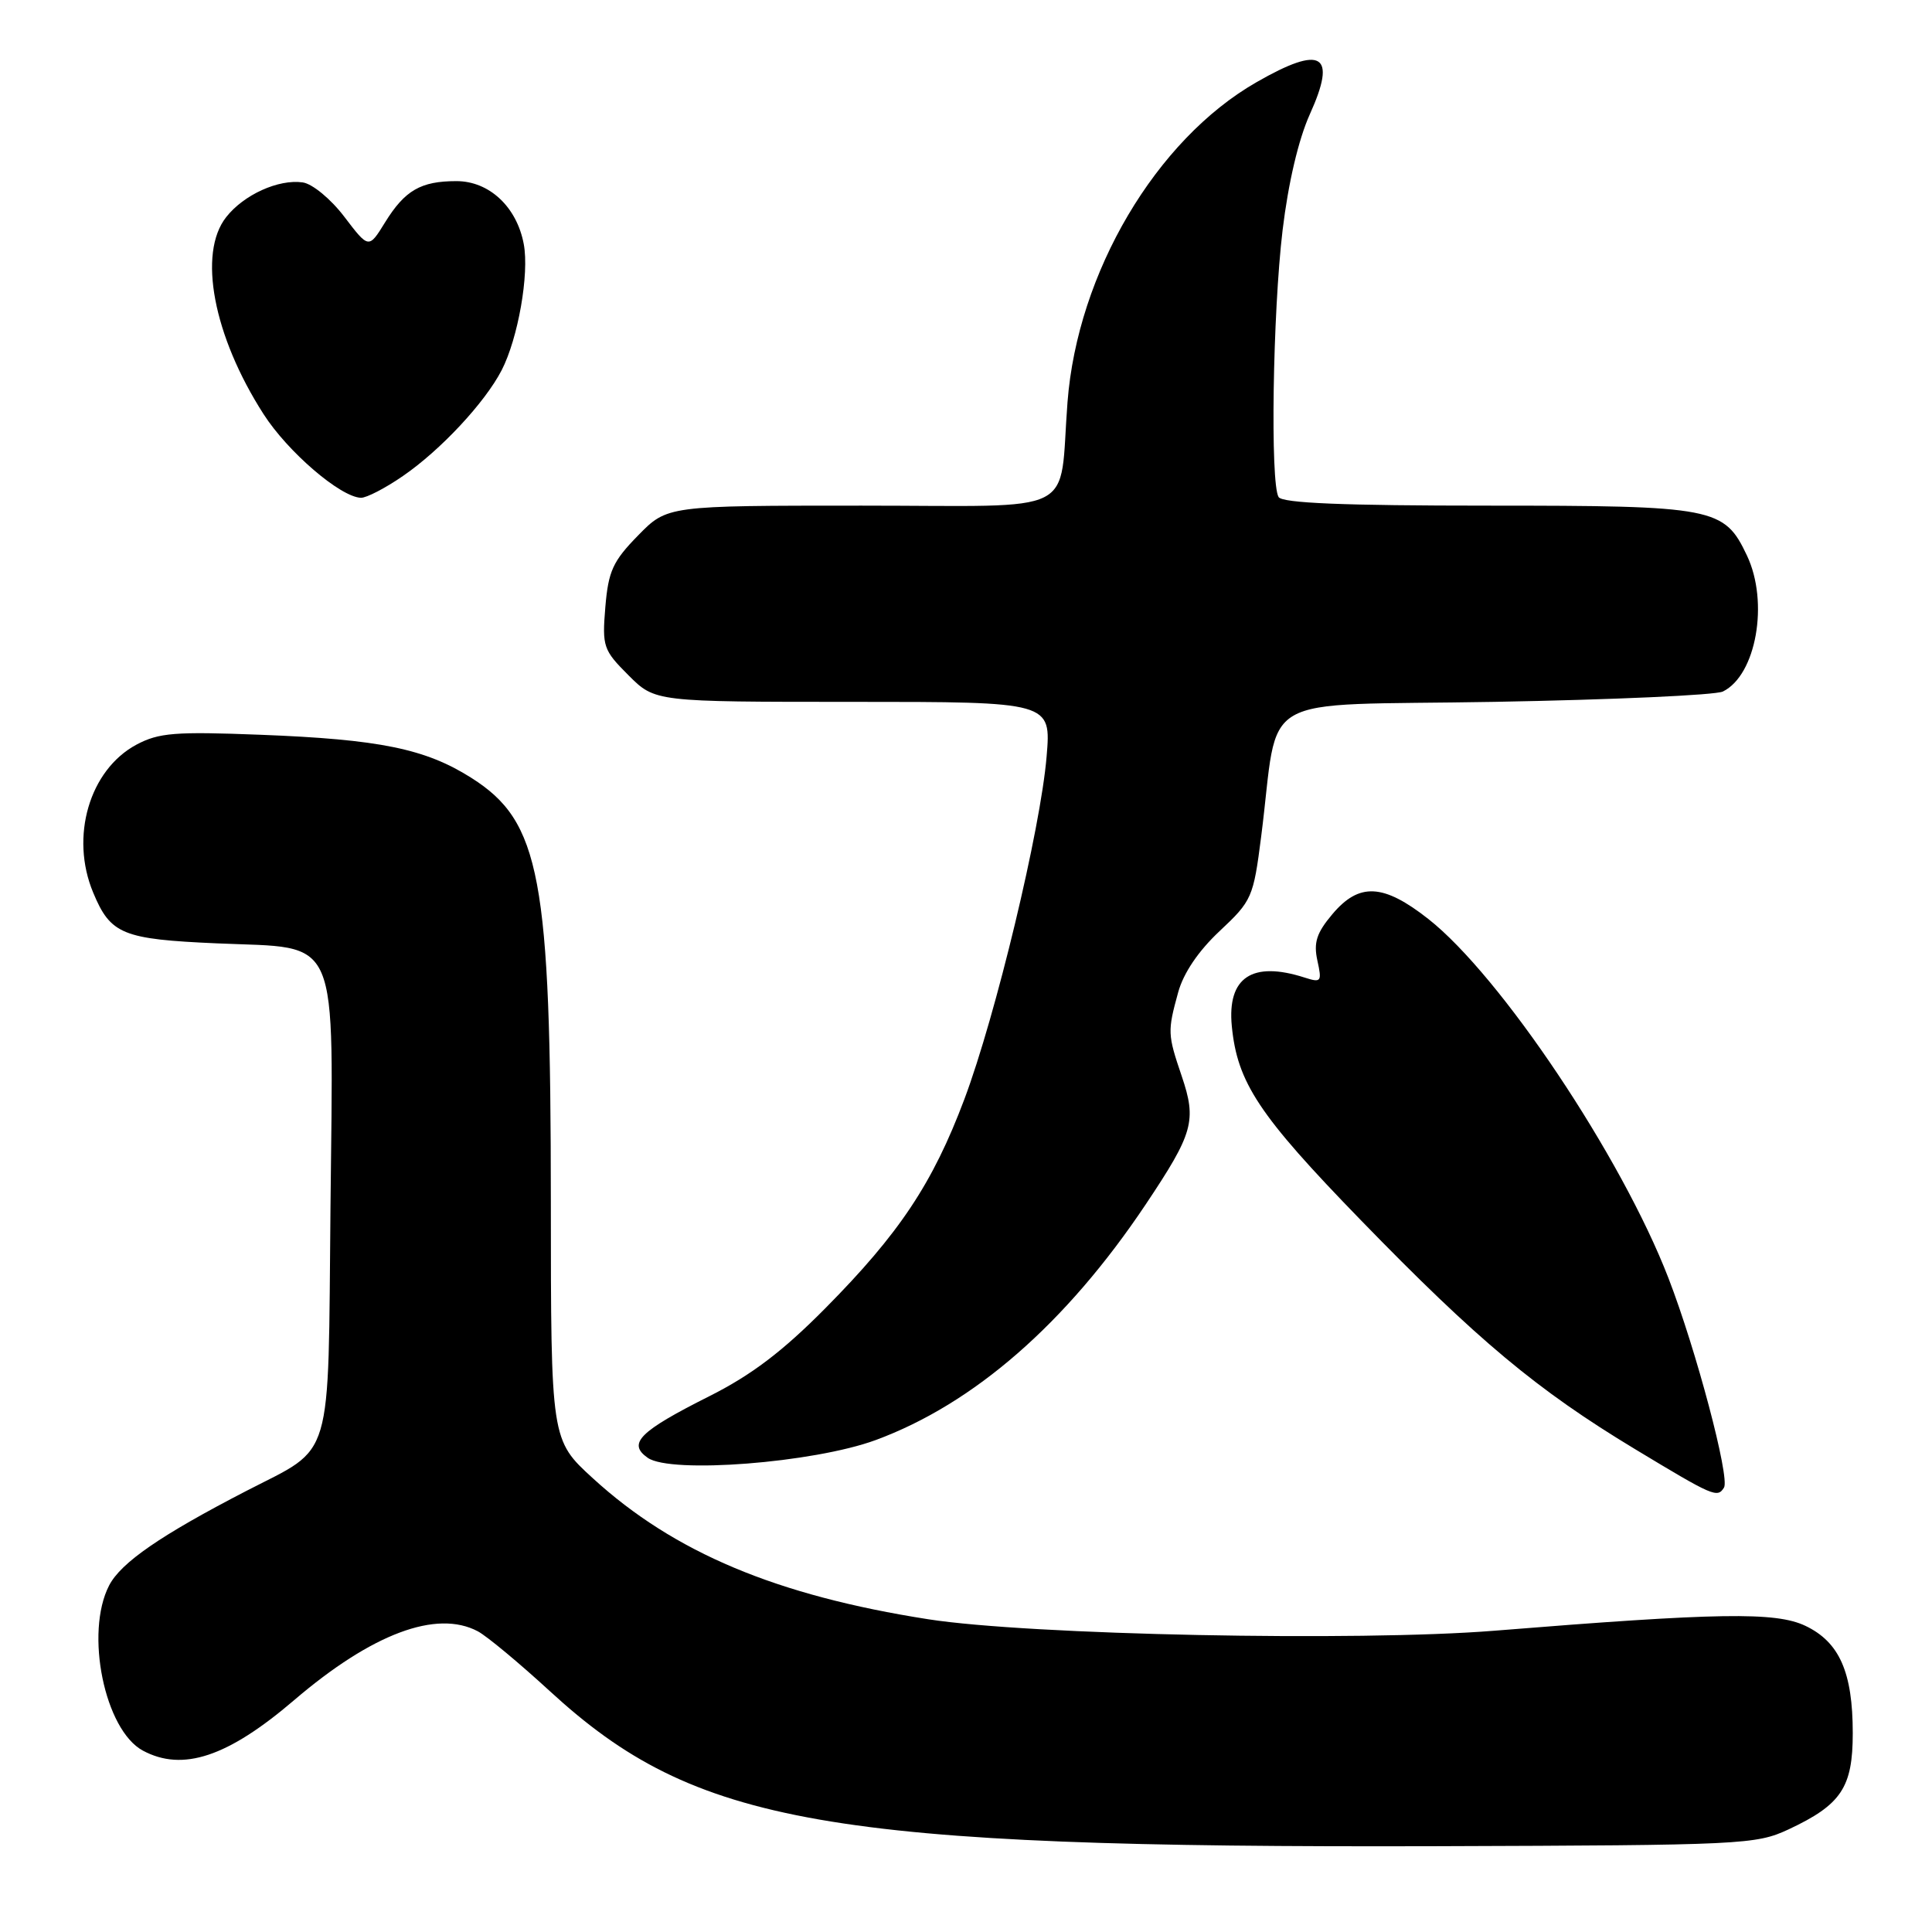 <?xml version="1.0" encoding="UTF-8" standalone="no"?>
<!DOCTYPE svg PUBLIC "-//W3C//DTD SVG 1.1//EN" "http://www.w3.org/Graphics/SVG/1.1/DTD/svg11.dtd" >
<svg xmlns="http://www.w3.org/2000/svg" xmlns:xlink="http://www.w3.org/1999/xlink" version="1.1" viewBox="0 0 256 256">
 <g >
 <path fill="currentColor"
d=" M 237.00 242.40 C 243.98 239.13 245.50 236.85 245.50 229.65 C 245.50 221.57 243.73 217.58 239.22 215.43 C 235.28 213.56 227.71 213.68 198.00 216.08 C 179.96 217.53 136.36 216.65 123.00 214.56 C 102.90 211.42 89.32 205.72 78.57 195.89 C 73.00 190.80 73.00 190.80 72.99 159.15 C 72.98 116.18 71.61 108.88 62.47 103.08 C 56.37 99.21 50.30 97.97 34.50 97.36 C 23.20 96.92 21.05 97.09 18.08 98.67 C 11.85 102.01 9.25 110.88 12.35 118.28 C 14.65 123.81 16.23 124.45 28.74 125.00 C 45.29 125.73 44.15 123.09 43.79 160.06 C 43.46 194.35 44.29 191.54 32.67 197.54 C 21.29 203.42 16.03 207.05 14.46 210.08 C 11.22 216.35 13.86 229.25 18.94 231.97 C 24.21 234.79 30.18 232.80 38.95 225.30 C 49.27 216.47 57.84 213.25 63.32 216.16 C 64.52 216.80 68.80 220.36 72.84 224.07 C 92.15 241.83 109.58 244.87 190.50 244.63 C 230.96 244.50 232.66 244.42 237.00 242.40 Z  M 228.44 197.11 C 229.24 195.80 224.74 178.82 221.08 169.36 C 214.87 153.27 198.84 129.30 189.25 121.76 C 183.29 117.08 180.09 116.92 176.54 121.14 C 174.45 123.62 174.04 124.90 174.56 127.28 C 175.18 130.09 175.07 130.24 172.86 129.53 C 165.92 127.30 162.60 129.51 163.22 135.96 C 163.95 143.46 166.80 147.76 180.28 161.64 C 195.76 177.58 203.66 184.18 216.67 192.03 C 227.06 198.30 227.56 198.52 228.44 197.11 Z  M 116.02 190.82 C 129.04 186.02 141.26 175.36 151.80 159.61 C 158.13 150.14 158.59 148.51 156.58 142.58 C 154.71 137.07 154.69 136.67 156.11 131.50 C 156.81 128.94 158.79 126.01 161.62 123.36 C 165.89 119.36 166.08 118.92 167.11 110.86 C 169.61 91.34 165.75 93.57 198.01 93.00 C 213.68 92.72 227.30 92.11 228.29 91.63 C 232.71 89.47 234.42 79.80 231.48 73.61 C 228.47 67.25 227.19 67.00 197.15 67.00 C 178.06 67.00 169.91 66.67 169.42 65.86 C 168.30 64.06 168.64 41.47 169.95 30.50 C 170.70 24.26 172.05 18.49 173.56 15.14 C 177.19 7.12 175.17 5.91 166.48 10.90 C 153.17 18.53 142.77 36.14 141.45 53.29 C 140.27 68.60 143.45 67.00 114.16 67.00 C 88.41 67.00 88.41 67.00 84.54 70.96 C 81.20 74.37 80.61 75.68 80.21 80.44 C 79.78 85.68 79.93 86.13 83.28 89.48 C 86.80 93.00 86.80 93.00 113.04 93.00 C 139.29 93.00 139.29 93.00 138.68 100.25 C 137.88 109.87 131.93 134.62 127.78 145.66 C 123.59 156.81 119.17 163.44 109.37 173.34 C 103.70 179.07 99.57 182.20 94.00 185.00 C 84.71 189.67 83.11 191.27 85.83 193.17 C 88.89 195.31 107.80 193.84 116.02 190.82 Z  M 53.38 63.08 C 58.38 59.65 64.25 53.35 66.47 49.06 C 68.64 44.85 70.15 36.30 69.40 32.34 C 68.48 27.42 64.83 24.00 60.48 24.00 C 55.75 24.00 53.65 25.22 51.02 29.47 C 48.86 32.97 48.86 32.97 45.63 28.73 C 43.84 26.37 41.39 24.35 40.11 24.17 C 36.91 23.71 32.30 25.80 29.97 28.77 C 26.19 33.57 28.27 44.51 34.92 54.87 C 38.13 59.88 45.10 65.86 47.82 65.96 C 48.55 65.98 51.05 64.69 53.38 63.08 Z "/>
</g>
</svg>